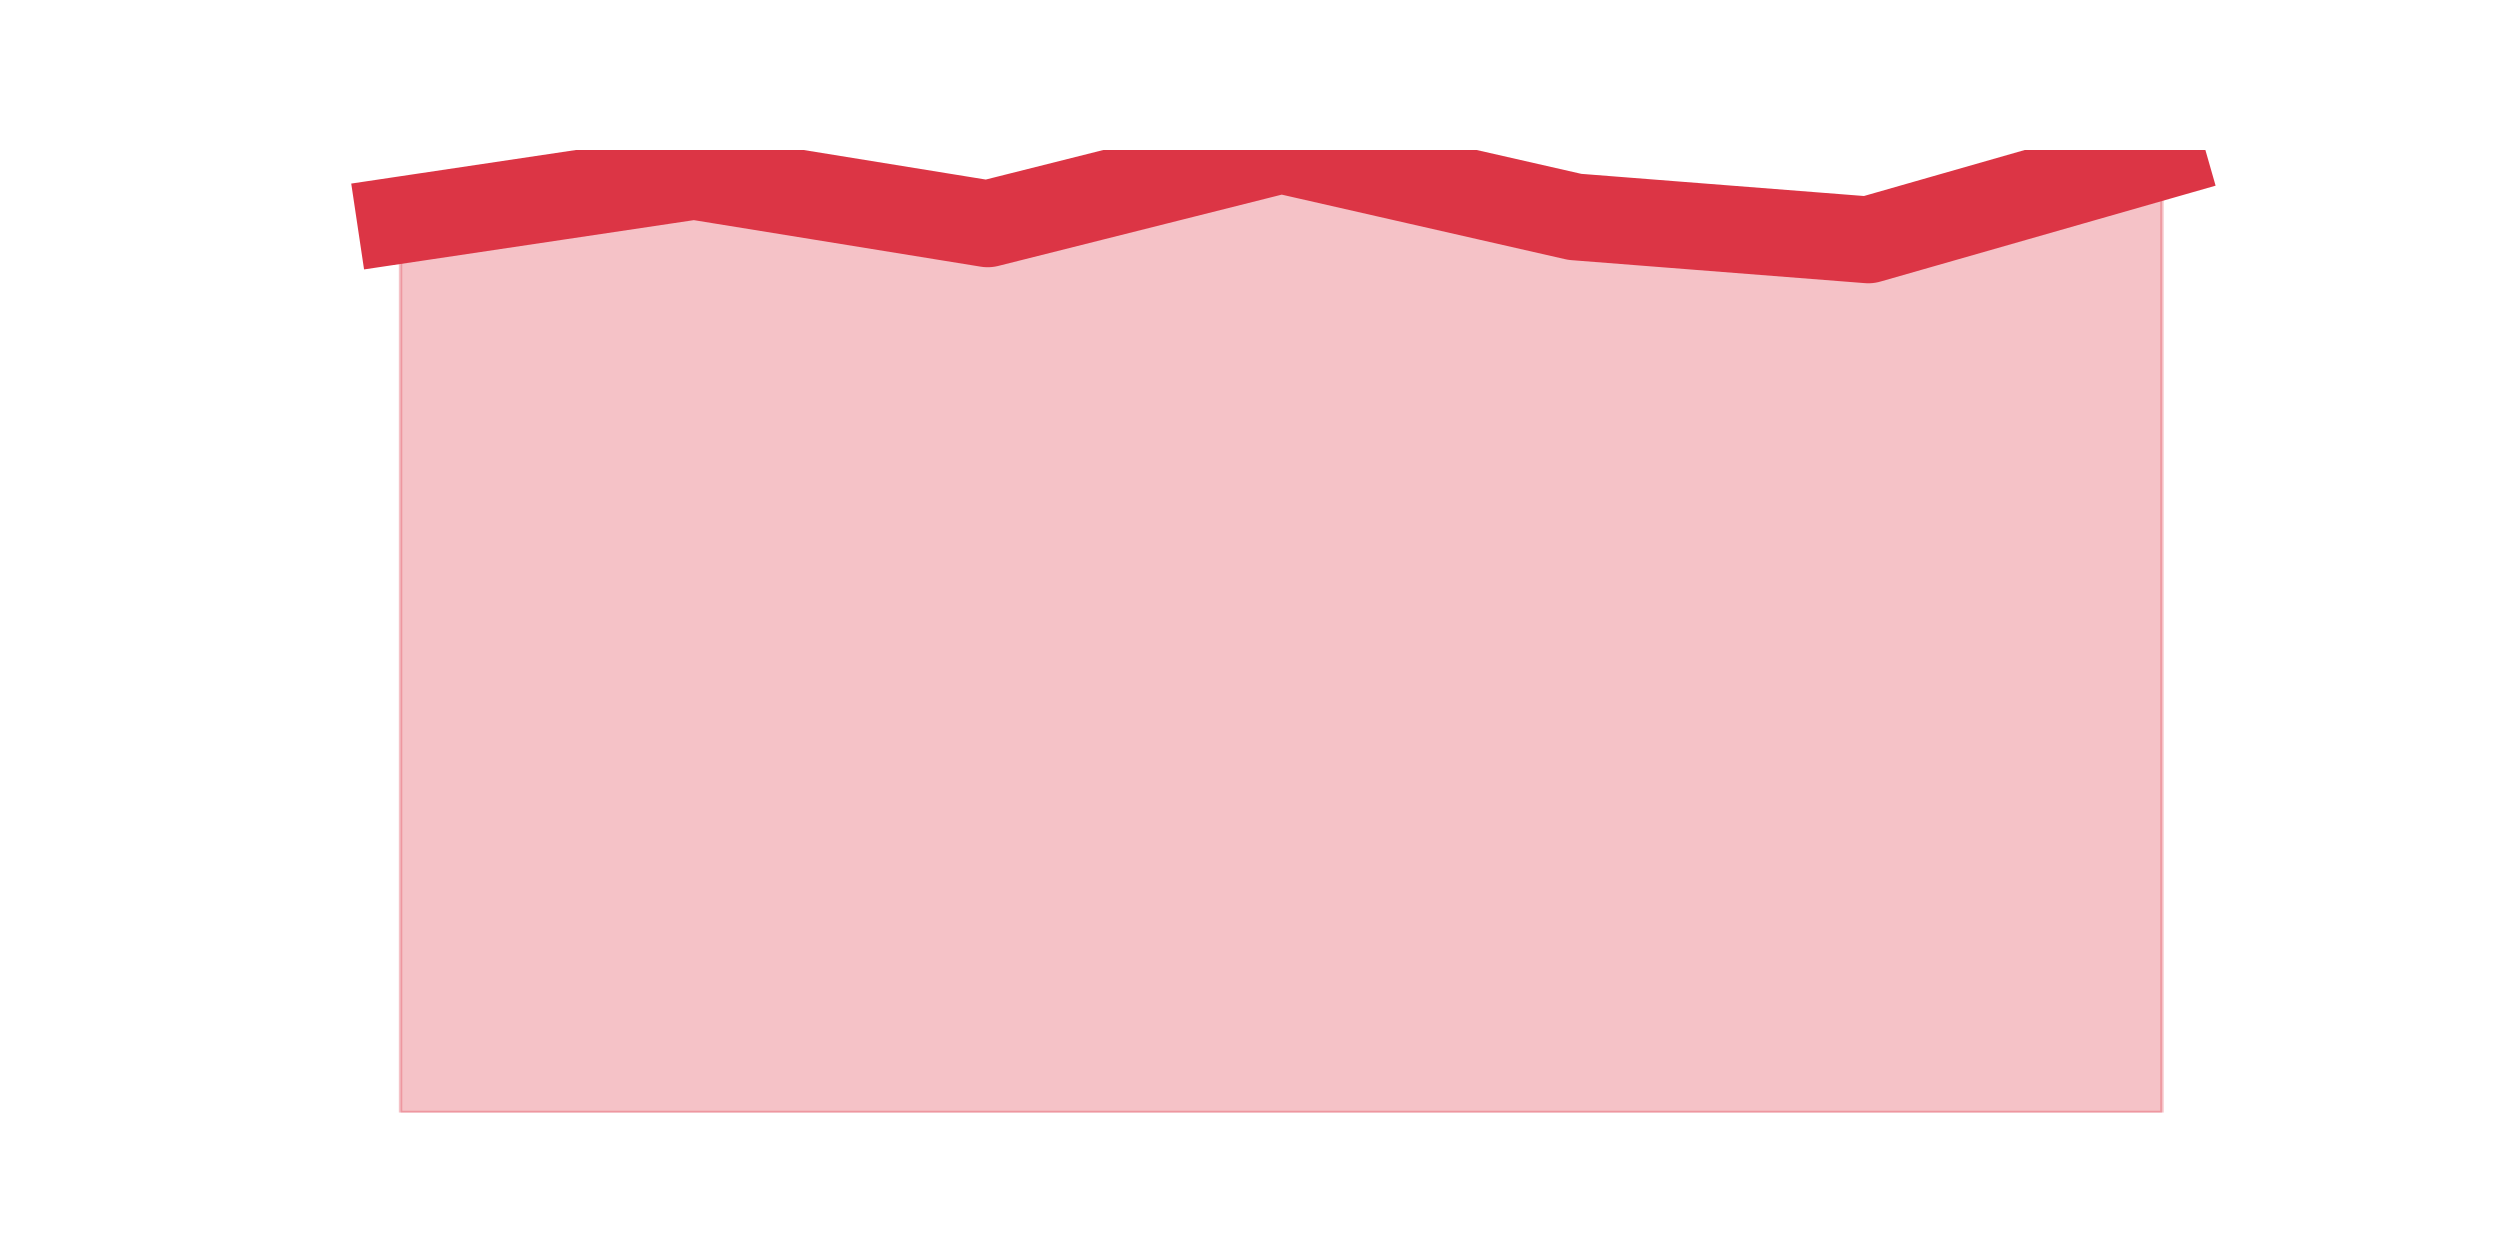 <?xml version="1.0" encoding="utf-8" standalone="no"?>
<!DOCTYPE svg PUBLIC "-//W3C//DTD SVG 1.1//EN"
  "http://www.w3.org/Graphics/SVG/1.1/DTD/svg11.dtd">
<!-- Created with matplotlib (https://matplotlib.org/) -->
<svg height="360pt" version="1.1" viewBox="0 0 720 360" width="720pt" xmlns="http://www.w3.org/2000/svg" xmlns:xlink="http://www.w3.org/1999/xlink">
 <defs>
  <style type="text/css">*{stroke-linecap:butt;stroke-linejoin:round;}</style>
 </defs>
 <g id="figure_1">
  <g id="patch_1">
   <path d="M 0 360 
L 720 360 
L 720 0 
L 0 0 
z
" style="fill:none;"/>
  </g>
  <g id="axes_1">
   <g id="matplotlib.axis_1"/>
   <g id="matplotlib.axis_2"/>
   <g id="PolyCollection_1">
    <defs>
     <path d="M 115.364 -296.615 
L 115.364 -39.6 
L 199.909 -39.6 
L 284.455 -39.6 
L 369 -39.6 
L 453.545 -39.6 
L 538.091 -39.6 
L 622.636 -39.6 
L 622.636 -315.105 
L 622.636 -315.105 
L 538.091 -290.914 
L 453.545 -297.539 
L 369 -316.8 
L 284.455 -295.536 
L 199.909 -309.25 
L 115.364 -296.615 
z
" id="m0b6b336f11" style="stroke:#dc3545;stroke-opacity:0.3;"/>
    </defs>
    <g clip-path="url(#p4253ba7d4e)">
     <use style="fill:#dc3545;fill-opacity:0.3;stroke:#dc3545;stroke-opacity:0.3;" x="0" xlink:href="#m0b6b336f11" y="360"/>
    </g>
   </g>
   <g id="line2d_1">
    <path clip-path="url(#p4253ba7d4e)" d="M 115.364 63.385 
L 199.909 50.75 
L 284.455 64.464 
L 369 43.2 
L 453.545 62.461 
L 538.091 69.086 
L 622.636 44.895 
" style="fill:none;stroke:#dc3545;stroke-linecap:square;stroke-width:25;"/>
   </g>
  </g>
 </g>
 <defs>
  <clipPath id="p4253ba7d4e">
   <rect height="277.2" width="558" x="90" y="43.2"/>
  </clipPath>
 </defs>
</svg>
